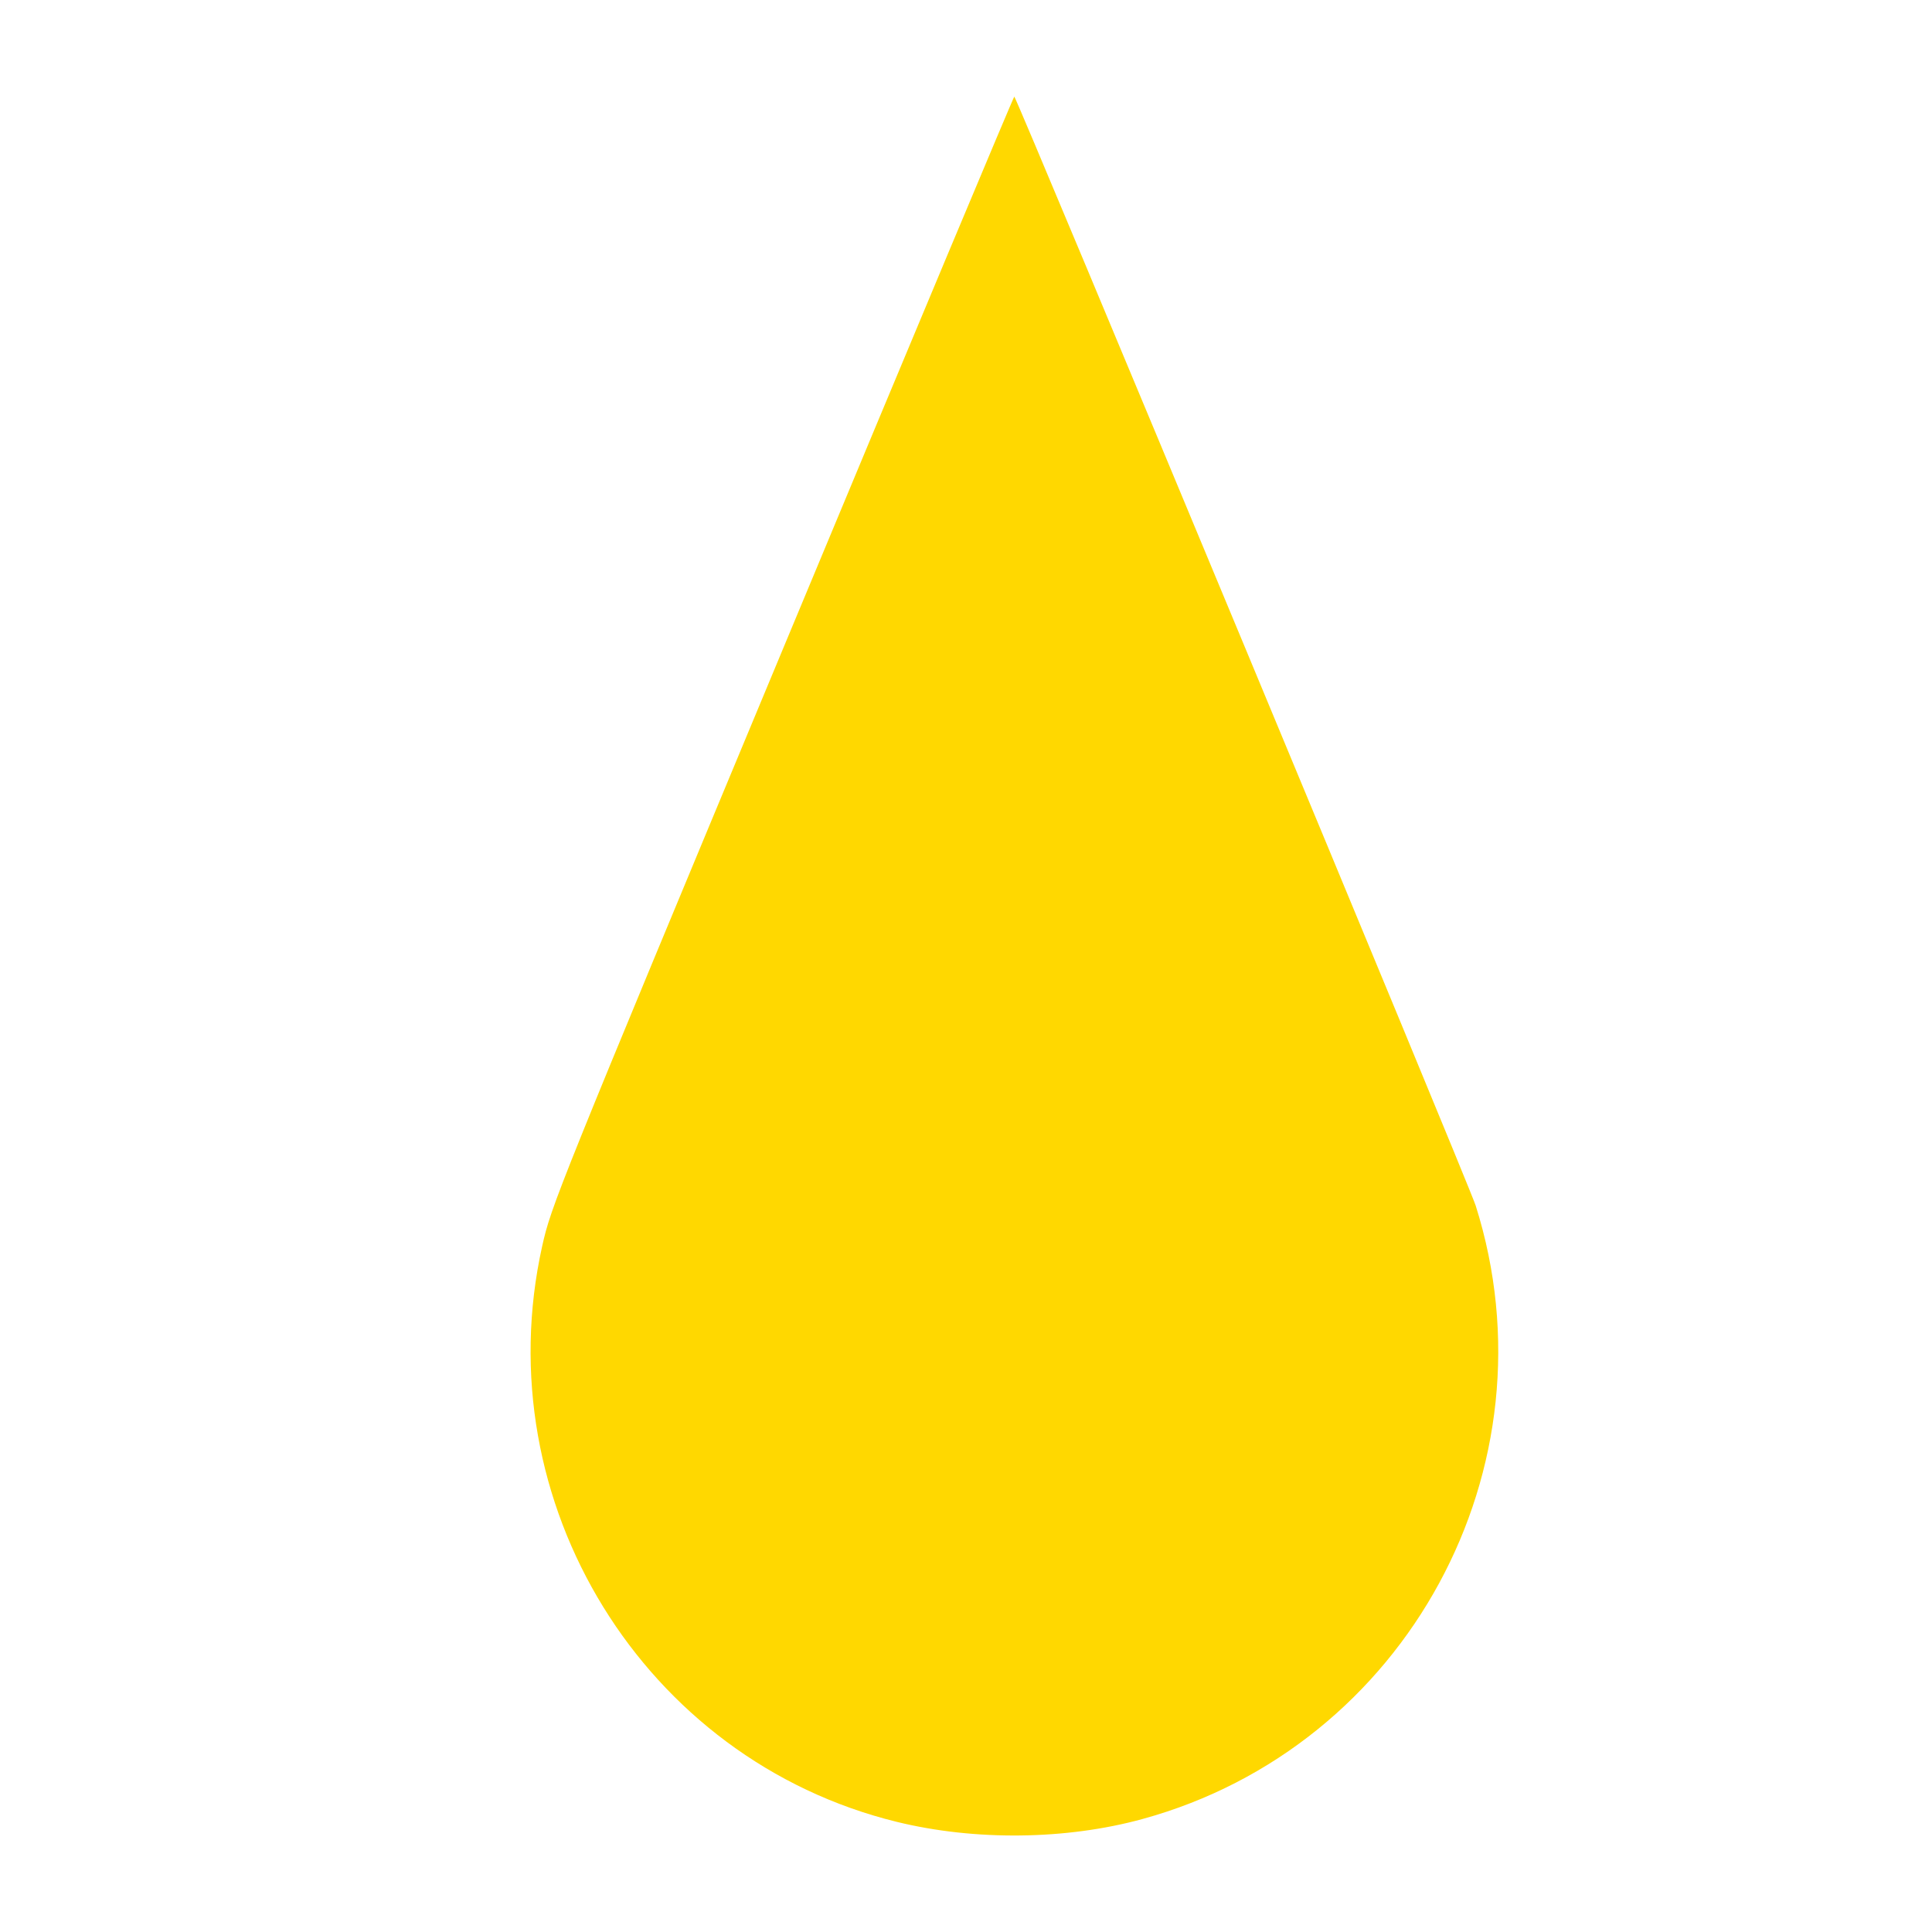 <svg xmlns="http://www.w3.org/2000/svg" viewBox="0 0 400 400">
   <path fill="#FFD800" d="M162.705 132.900 C 115.311 246.676,114.109 249.656,112.253 258.000 C 100.449 311.064,133.270 364.352,185.669 377.196 C 201.848 381.162,220.732 380.944,236.533 376.609 C 291.224 361.604,322.632 303.785,305.524 249.600 C 304.191 245.379,210.423 20.000,210.000 20.000 C 209.853 20.000,188.570 70.805,162.705 132.900" />
</svg>